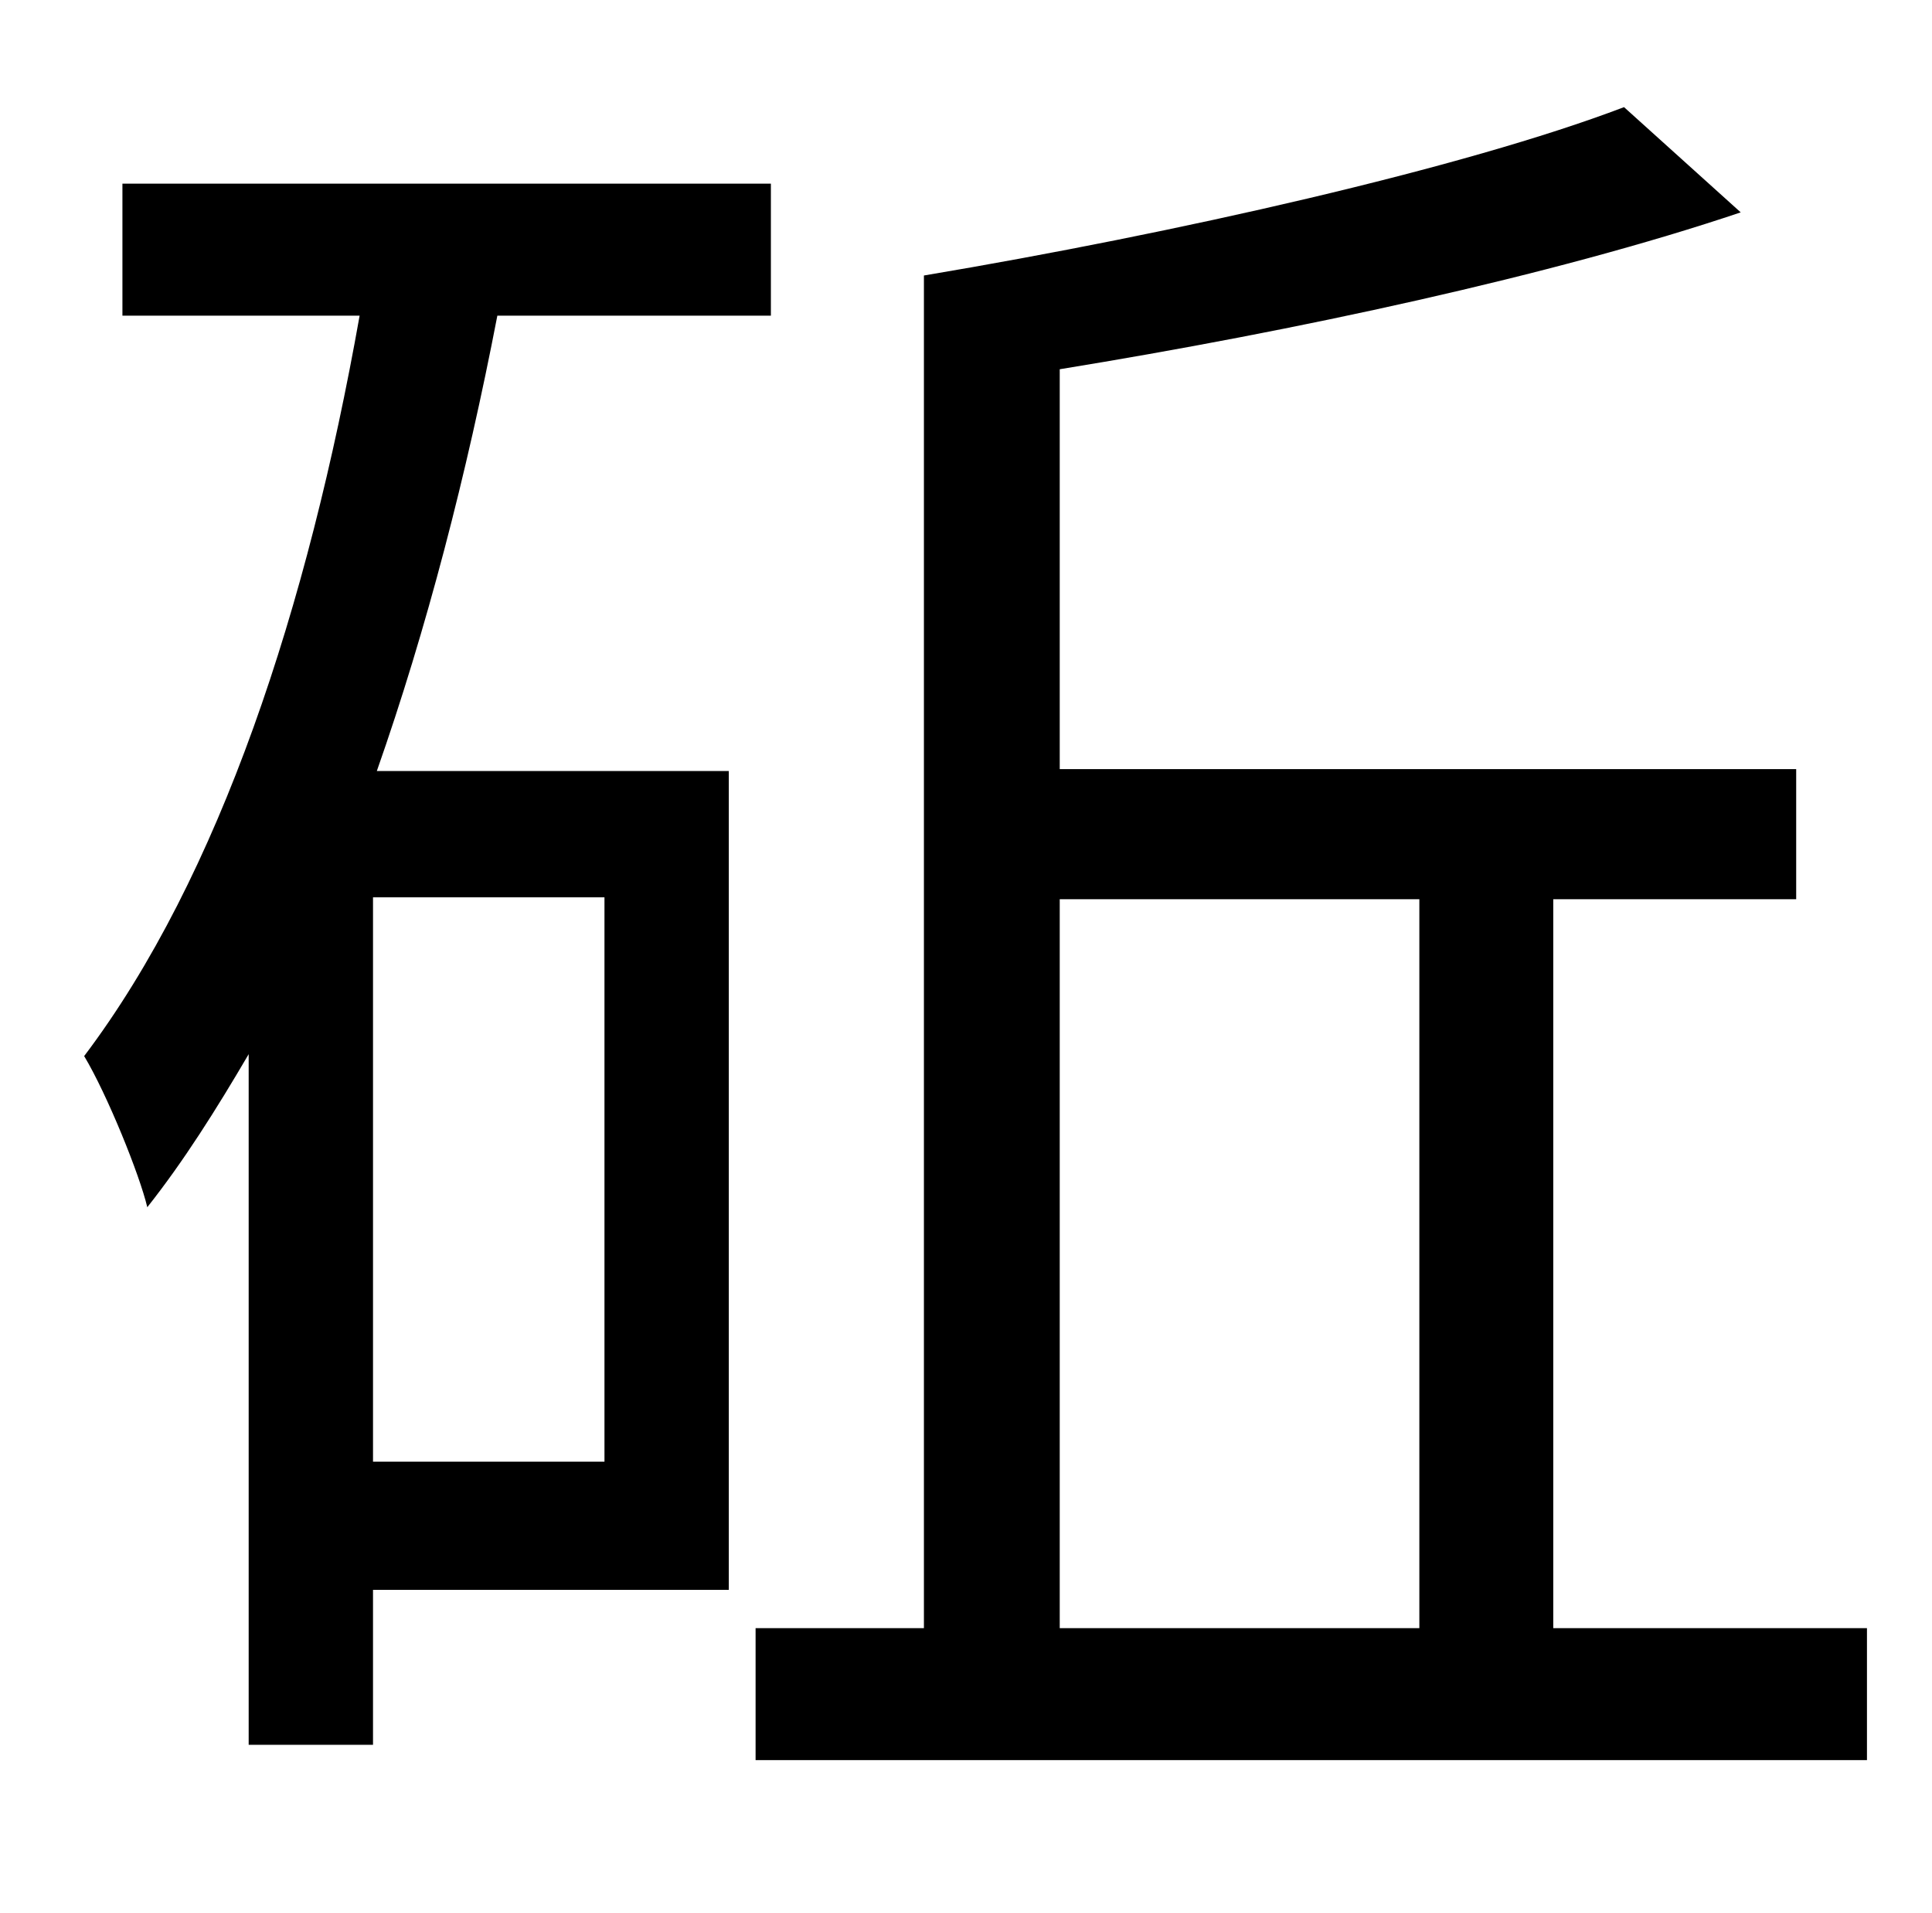 <?xml version="1.0" standalone="no"?>
<!DOCTYPE svg PUBLIC "-//W3C//DTD SVG 1.1//EN" "http://www.w3.org/Graphics/SVG/1.1/DTD/svg11.dtd" >
<svg xmlns="http://www.w3.org/2000/svg" xmlns:xlink="http://www.w3.org/1999/xlink" version="1.1" viewBox="-10 0 1010 1000">
   <path fill="currentColor"
d="M306 764v-295h-121v295h121zM393 165h-143c-16 83 -37 164 -63 238h184v428h-186v81h-65v-361c-17 29 -34 56 -53 80c-4 -17 -21 -59 -33 -79c71 -94 117 -235 144 -387h-124v-69h339v69zM544 470v381h188v-381h-188zM802 851h164v69h-581v-69h88v-707
c131 -22 282 -56 366 -88l61 55c-98 33 -233 62 -356 82v209h385v68h-127v381z" />
</svg>
